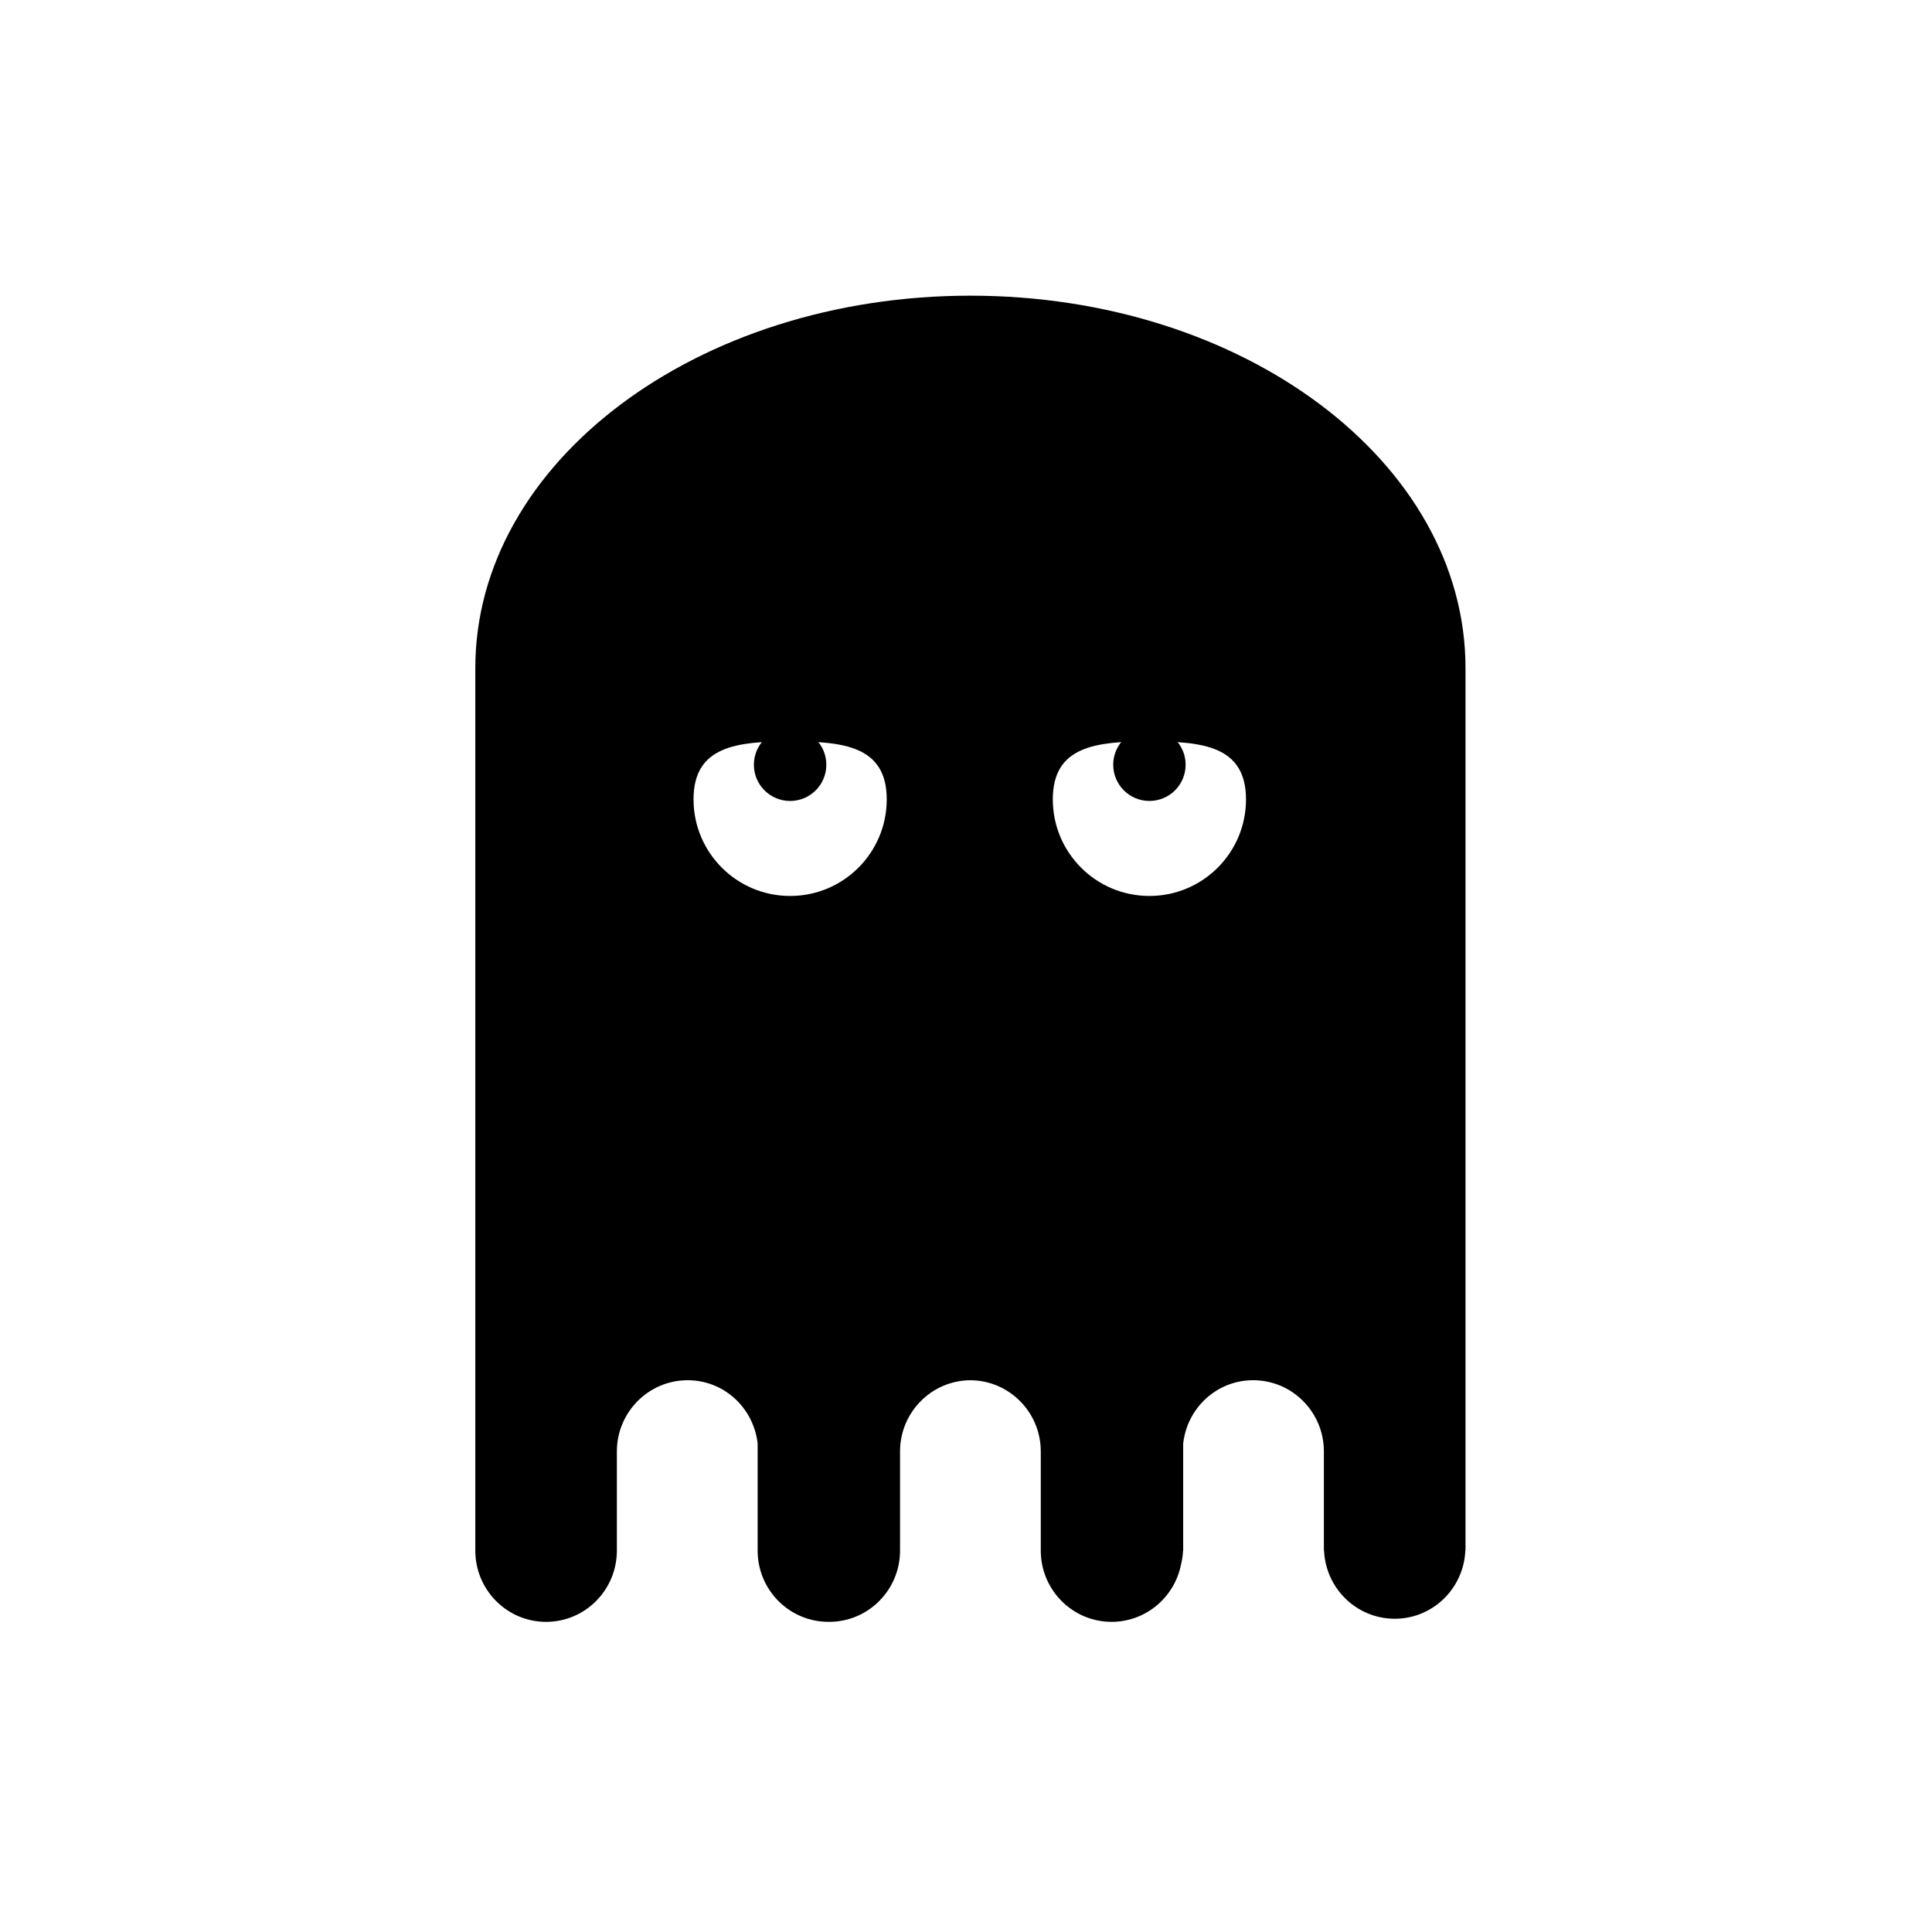 <svg xmlns="http://www.w3.org/2000/svg" xmlns:xlink="http://www.w3.org/1999/xlink" version="1.1" x="0px" y="0px" width="100px" height="100px" viewBox="0 0 100 100" enable-background="new 0 0 100 100" xml:space="preserve">
<path d="M50.228,15.304c-14.152,0-25.626,8.629-25.626,19.275v24.515v1.191v14.844v5.13c0,2.036,1.641,3.688,3.665,3.688  c2.021,0,3.662-1.652,3.662-3.688v-5.131c0-2.037,1.643-3.688,3.665-3.688c1.884,0,3.416,1.437,3.621,3.278v0.41v5.13  c0,2.036,1.641,3.688,3.665,3.688c0.008,0,0.015-0.002,0.022-0.002c0.007,0,0.013,0.002,0.019,0.002  c2.022,0,3.665-1.652,3.665-3.688v-5.13c0-2.03,1.629-3.675,3.642-3.687c2.013,0.012,3.642,1.656,3.642,3.687v5.13  c0,2.036,1.643,3.688,3.665,3.688c1.772,0,3.252-1.269,3.591-2.952c0.06-0.237,0.098-0.483,0.108-0.736h0.007v-5.13v-0.41  c0.205-1.842,1.737-3.278,3.621-3.278c2.025,0,3.662,1.651,3.662,3.688v5.13h0.009c0.085,1.962,1.688,3.528,3.659,3.528  c1.968,0,3.569-1.566,3.653-3.528h0.009v-5.13V60.285v-1.191V34.579C75.854,23.933,64.381,15.304,50.228,15.304z M59.493,38.375  c2.762,0,5,0.238,5,3s-2.238,5-5,5s-5-2.238-5-5S56.731,38.375,59.493,38.375z M40.897,38.375c2.762,0,5,0.238,5,3s-2.238,5-5,5  s-5-2.238-5-5S38.136,38.375,40.897,38.375z"/>
<circle cx="59.494" cy="39.583" r="1.874"/>
<circle cx="40.896" cy="39.583" r="1.875"/>
</svg>